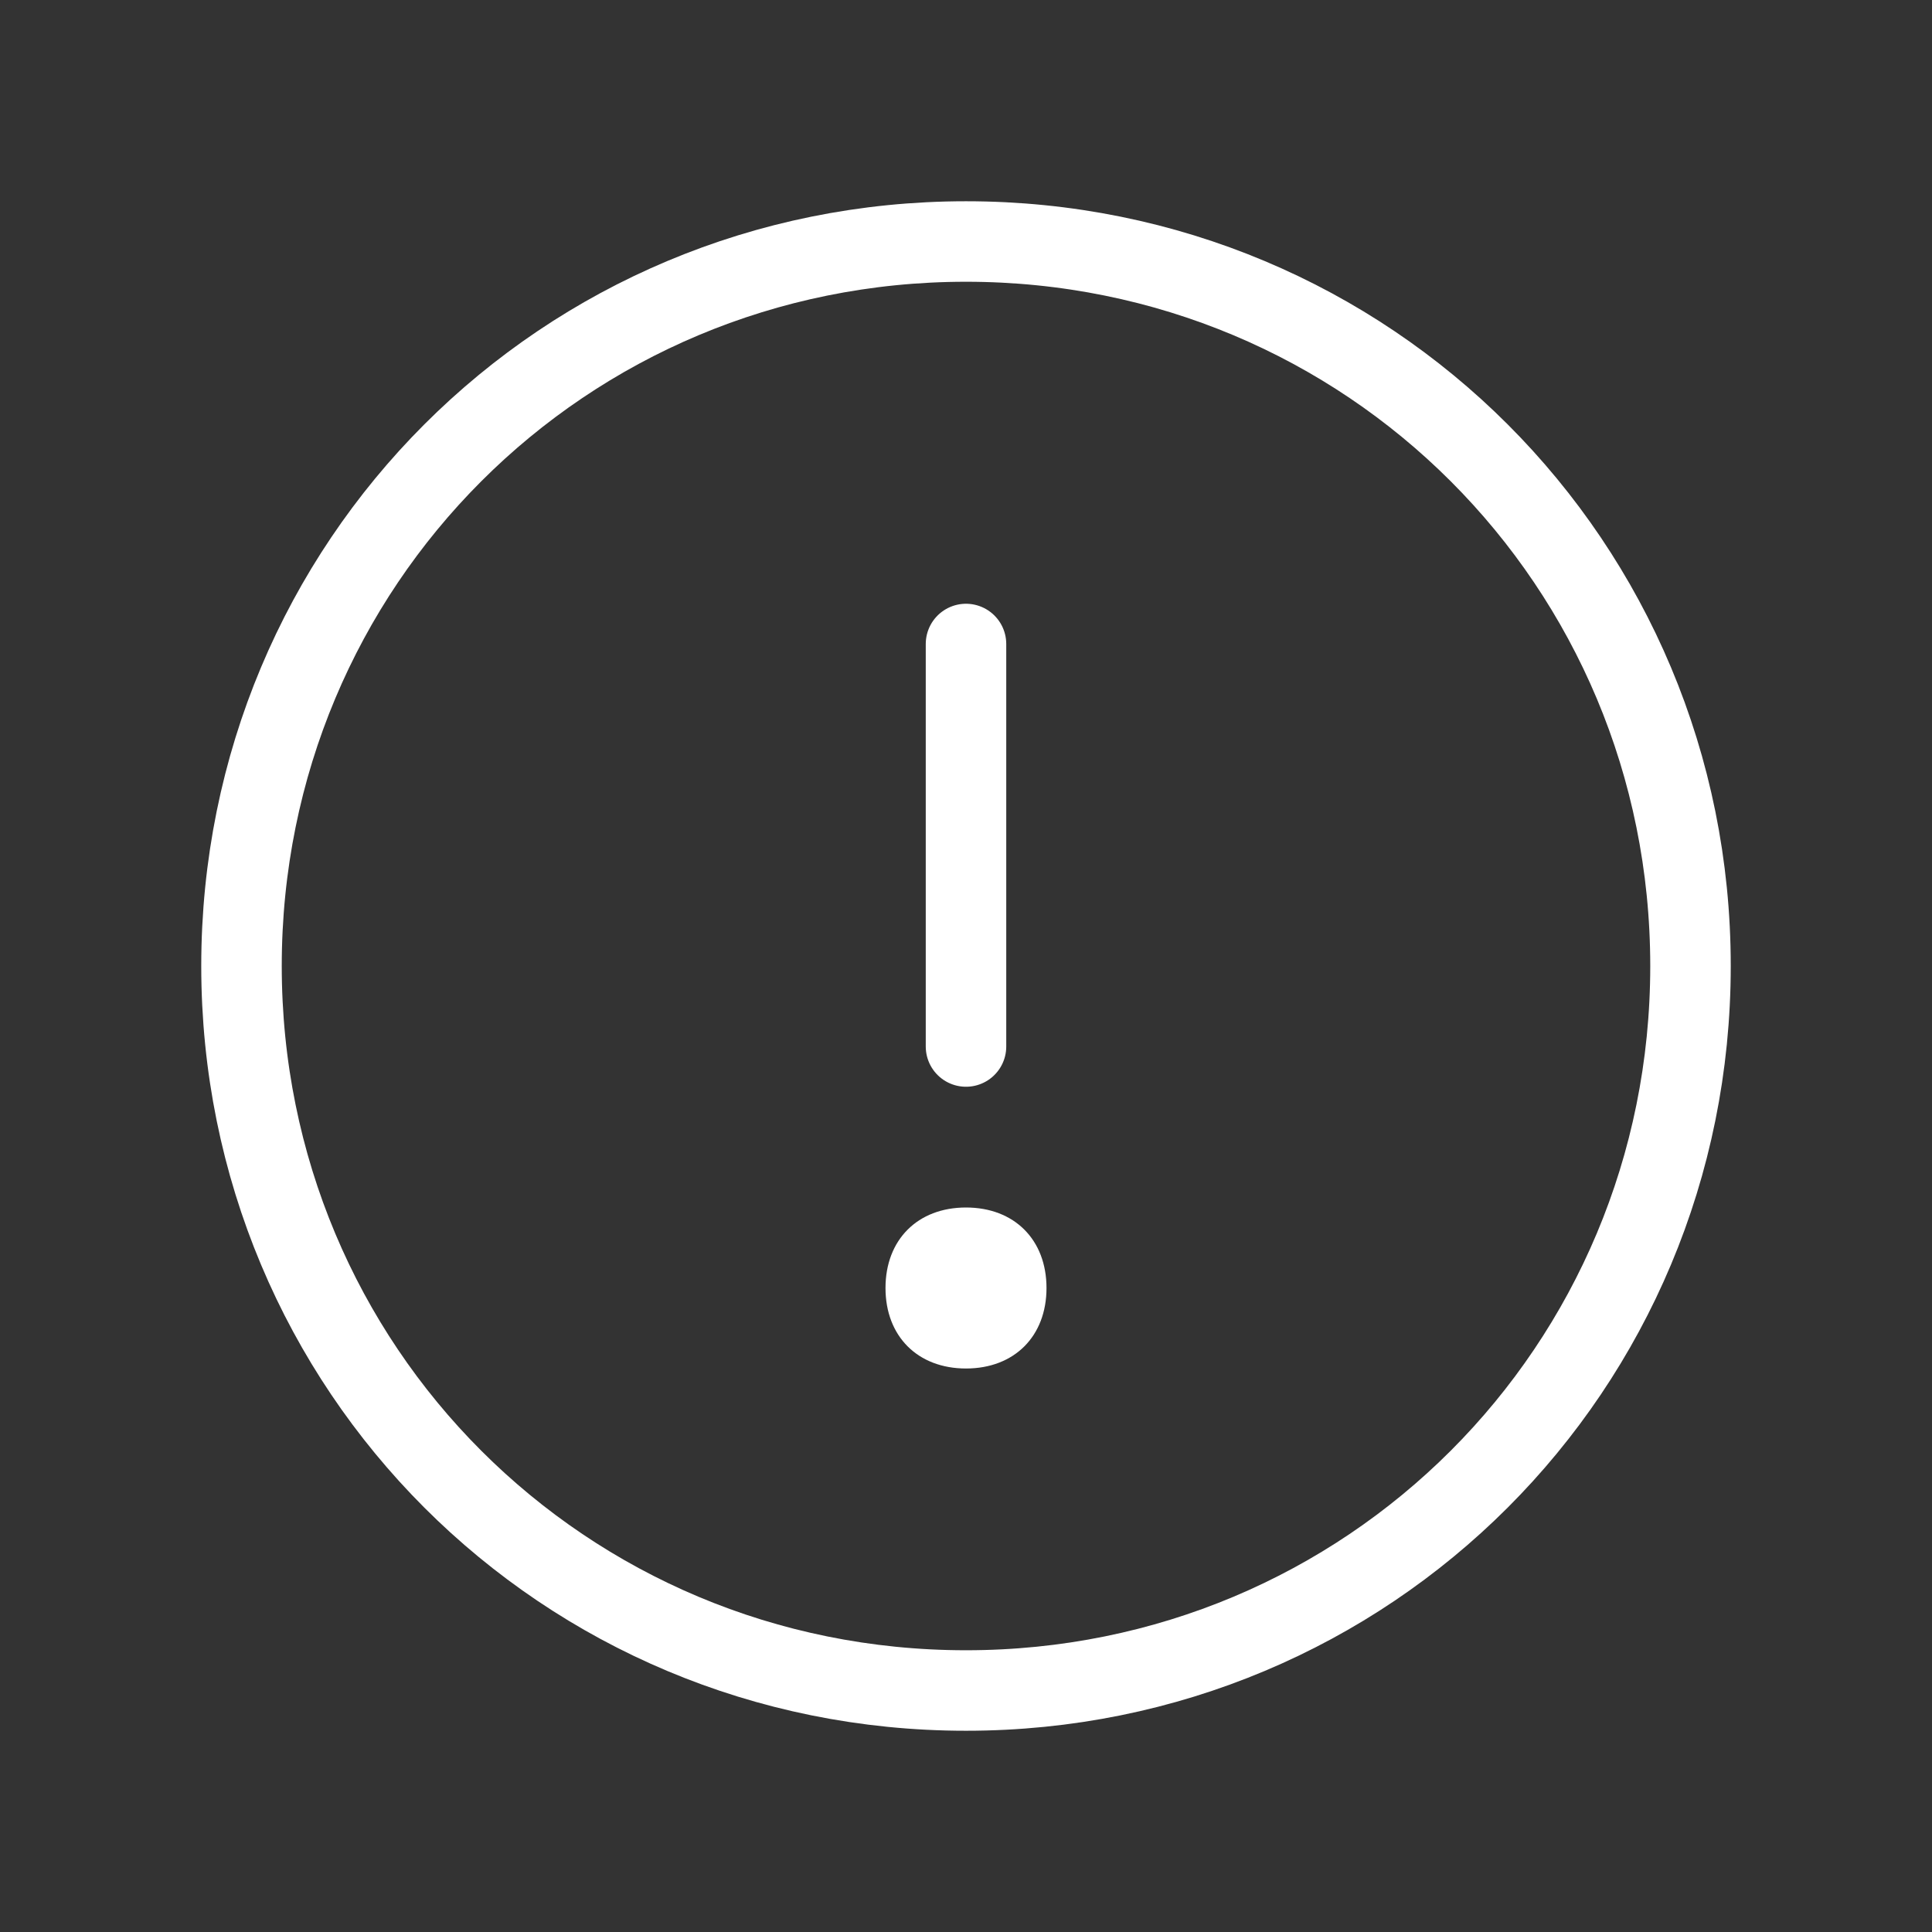 <svg fill="none" height="24" viewBox="0 0 24 24" width="24" xmlns="http://www.w3.org/2000/svg"><rect x="0" y="0" width="24" height="24" fill="#333333" stroke="none"/><path d="m12 13v-5m0-5c5 0 9 4 9 9s-4 9-9 9-9-4-9-9 4-9 9-9z" stroke="#fff" stroke-linecap="round" stroke-linejoin="round"/><path d="m12 15c-.6 0-1 .4-1 1s.4 1 1 1 1-.4 1-1-.4-1-1-1z" fill="#fff"/></svg>